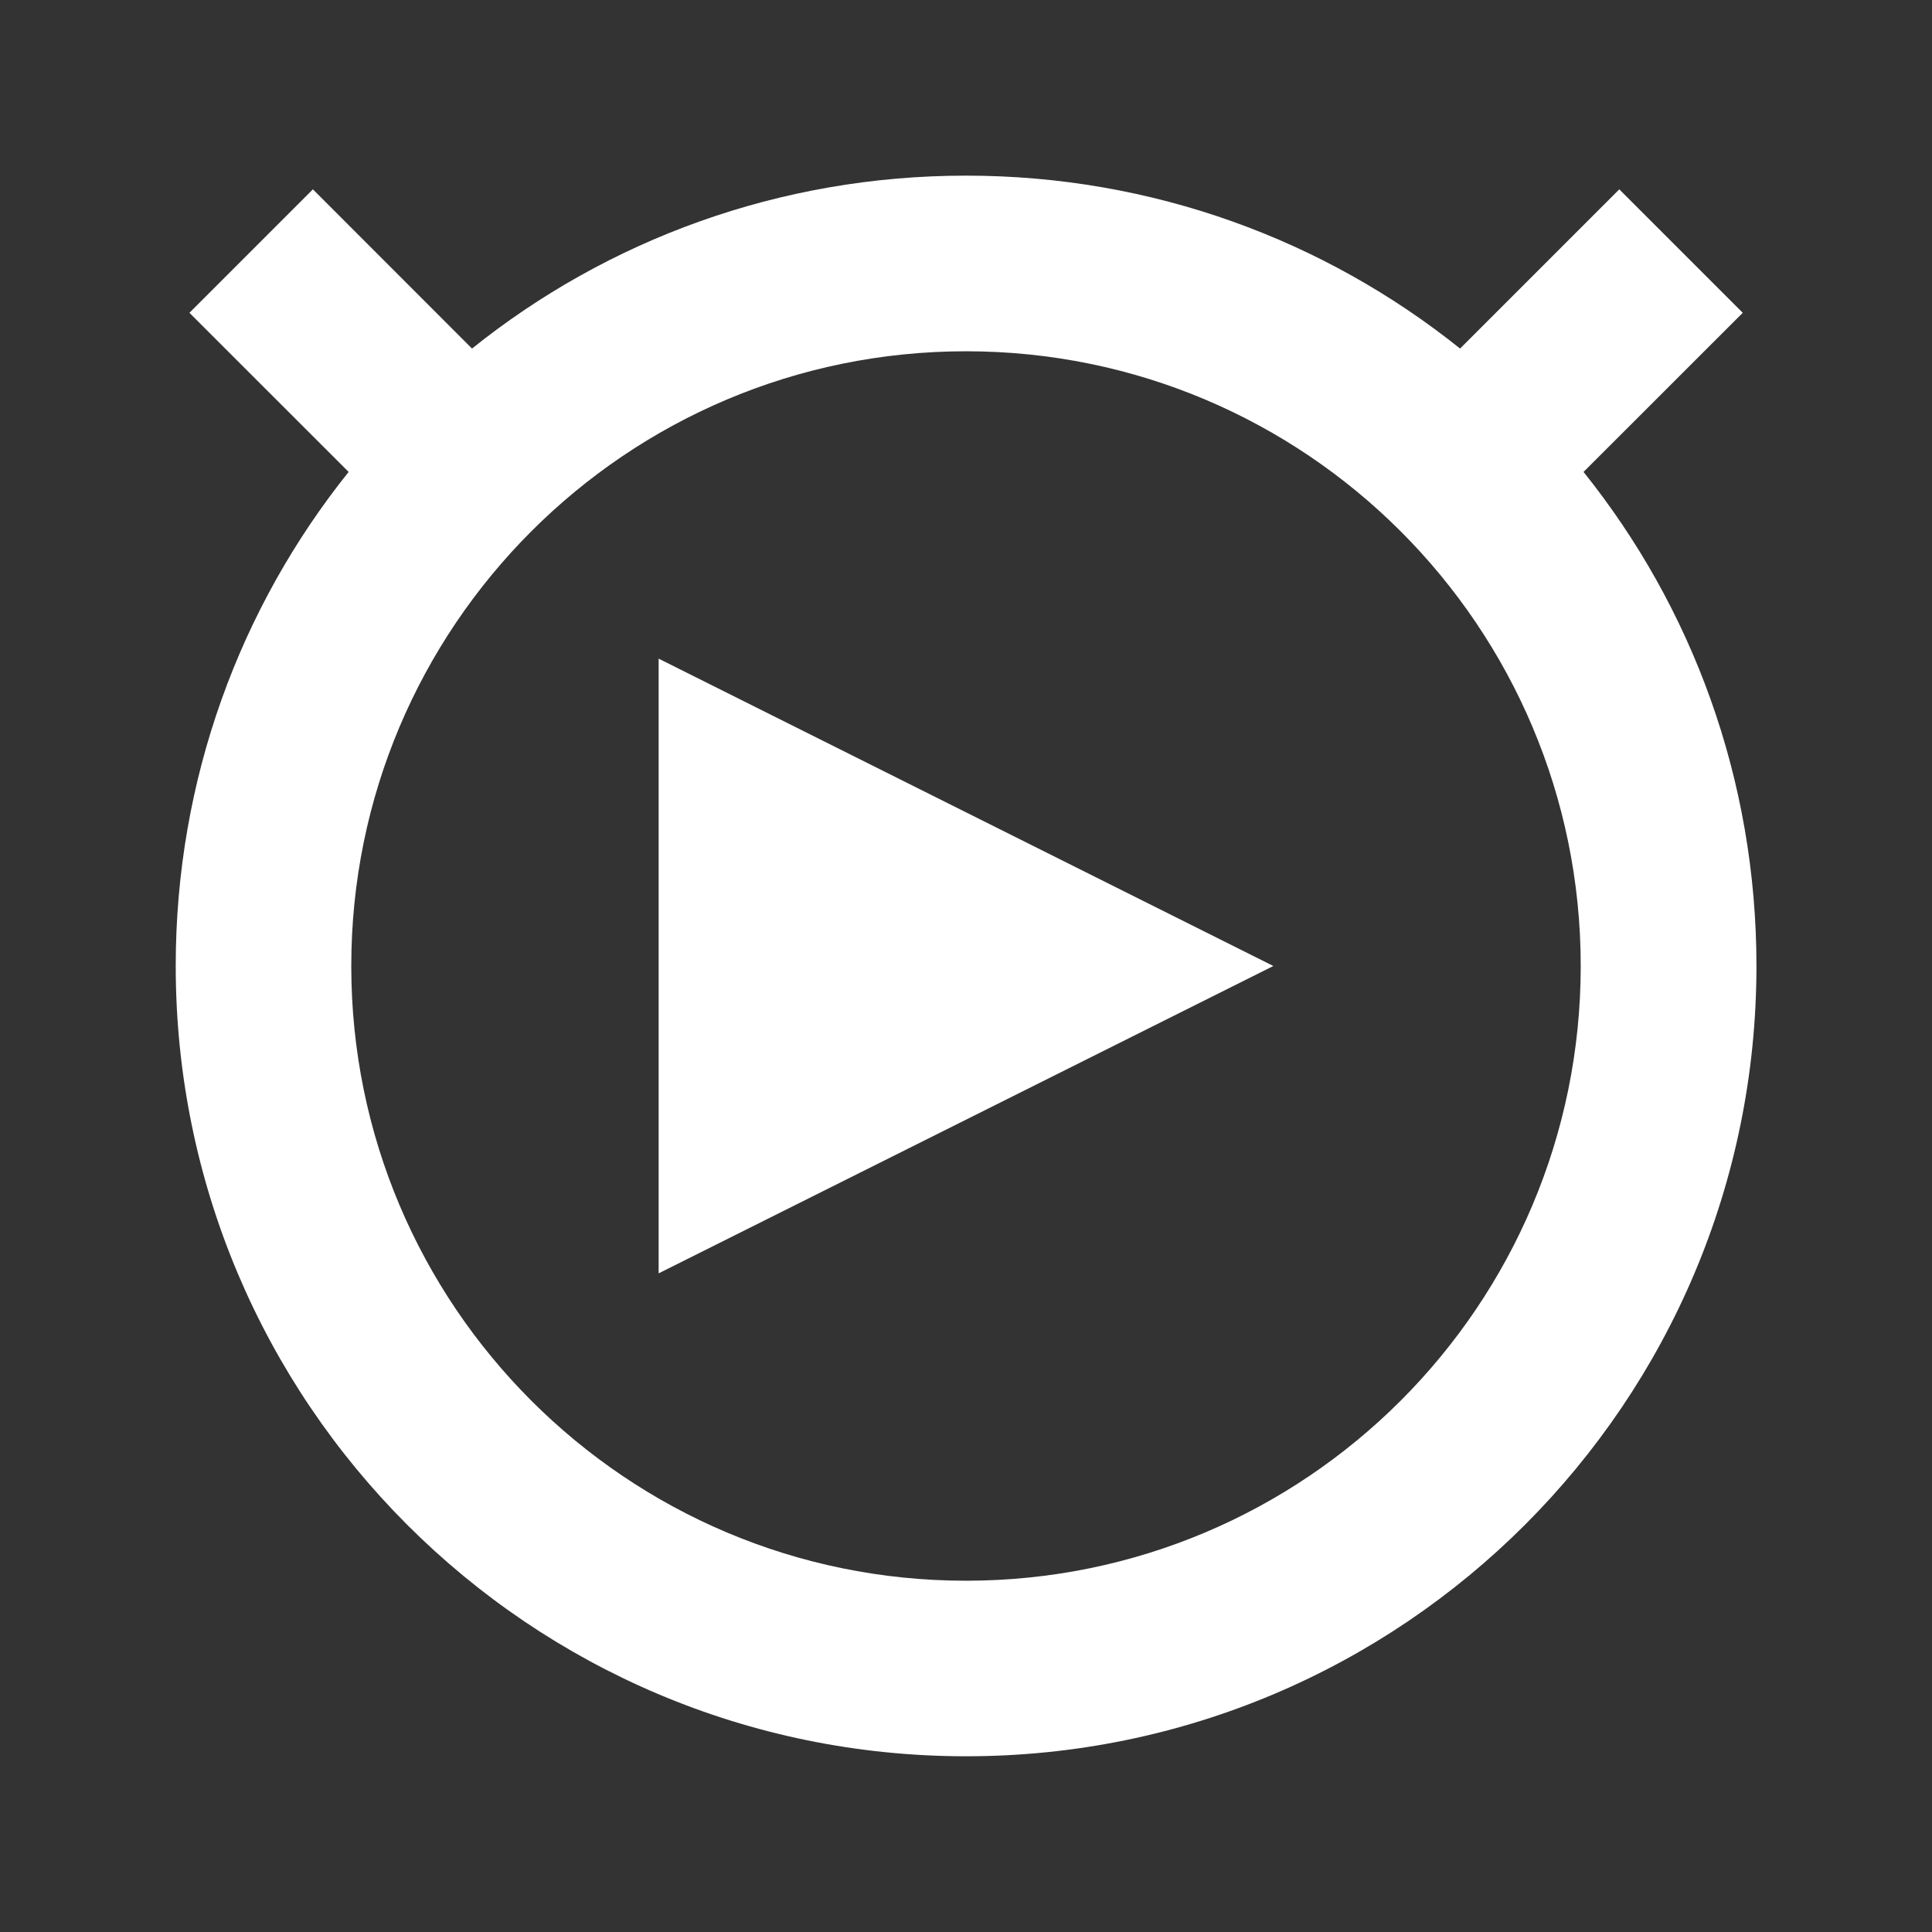<?xml version="1.0"?>
<svg xmlns="http://www.w3.org/2000/svg" height="22" width="22" version="1.1" id="svg2">
 <rect width="100%" height="100%" fill="#333333" stroke="none"/>
 <defs id="defs10">
  <style type="text/css" id="current-color-scheme">
   .ColorScheme-Text { color:#6e6e6e; } .ColorScheme-Highlight { color:#5294e2; } .ColorScheme-ButtonBackground { color:#ffffff; }
  </style>
 </defs>
 <g transform="translate(0 -1030.4)" id="g4">
  <path style="fill:currentColor" d="m11 2c-2.128 0-4.085 0.734-5.625 1.969l-1.812-1.813-1.406 1.406 1.813 1.812c-1.234 1.54-1.969 3.497-1.969 5.625 0 4.971 4.029 9 9 9 4.971 0 9-4.029 9-9 0-2.128-0.734-4.085-1.969-5.625l1.813-1.812-1.406-1.406-1.813 1.813c-1.541-1.234-3.497-1.969-5.625-1.969zm0 2c3.866 0 7 3.134 7 7s-3.134 7-7 7-7-3.134-7-7 3.134-7 7-7zm-3.5 3.5v7l7-3.5-7-3.5z" transform="translate(0 1030.4)" id="path6" class="ColorScheme-ButtonBackground"/>
 </g>
</svg>
